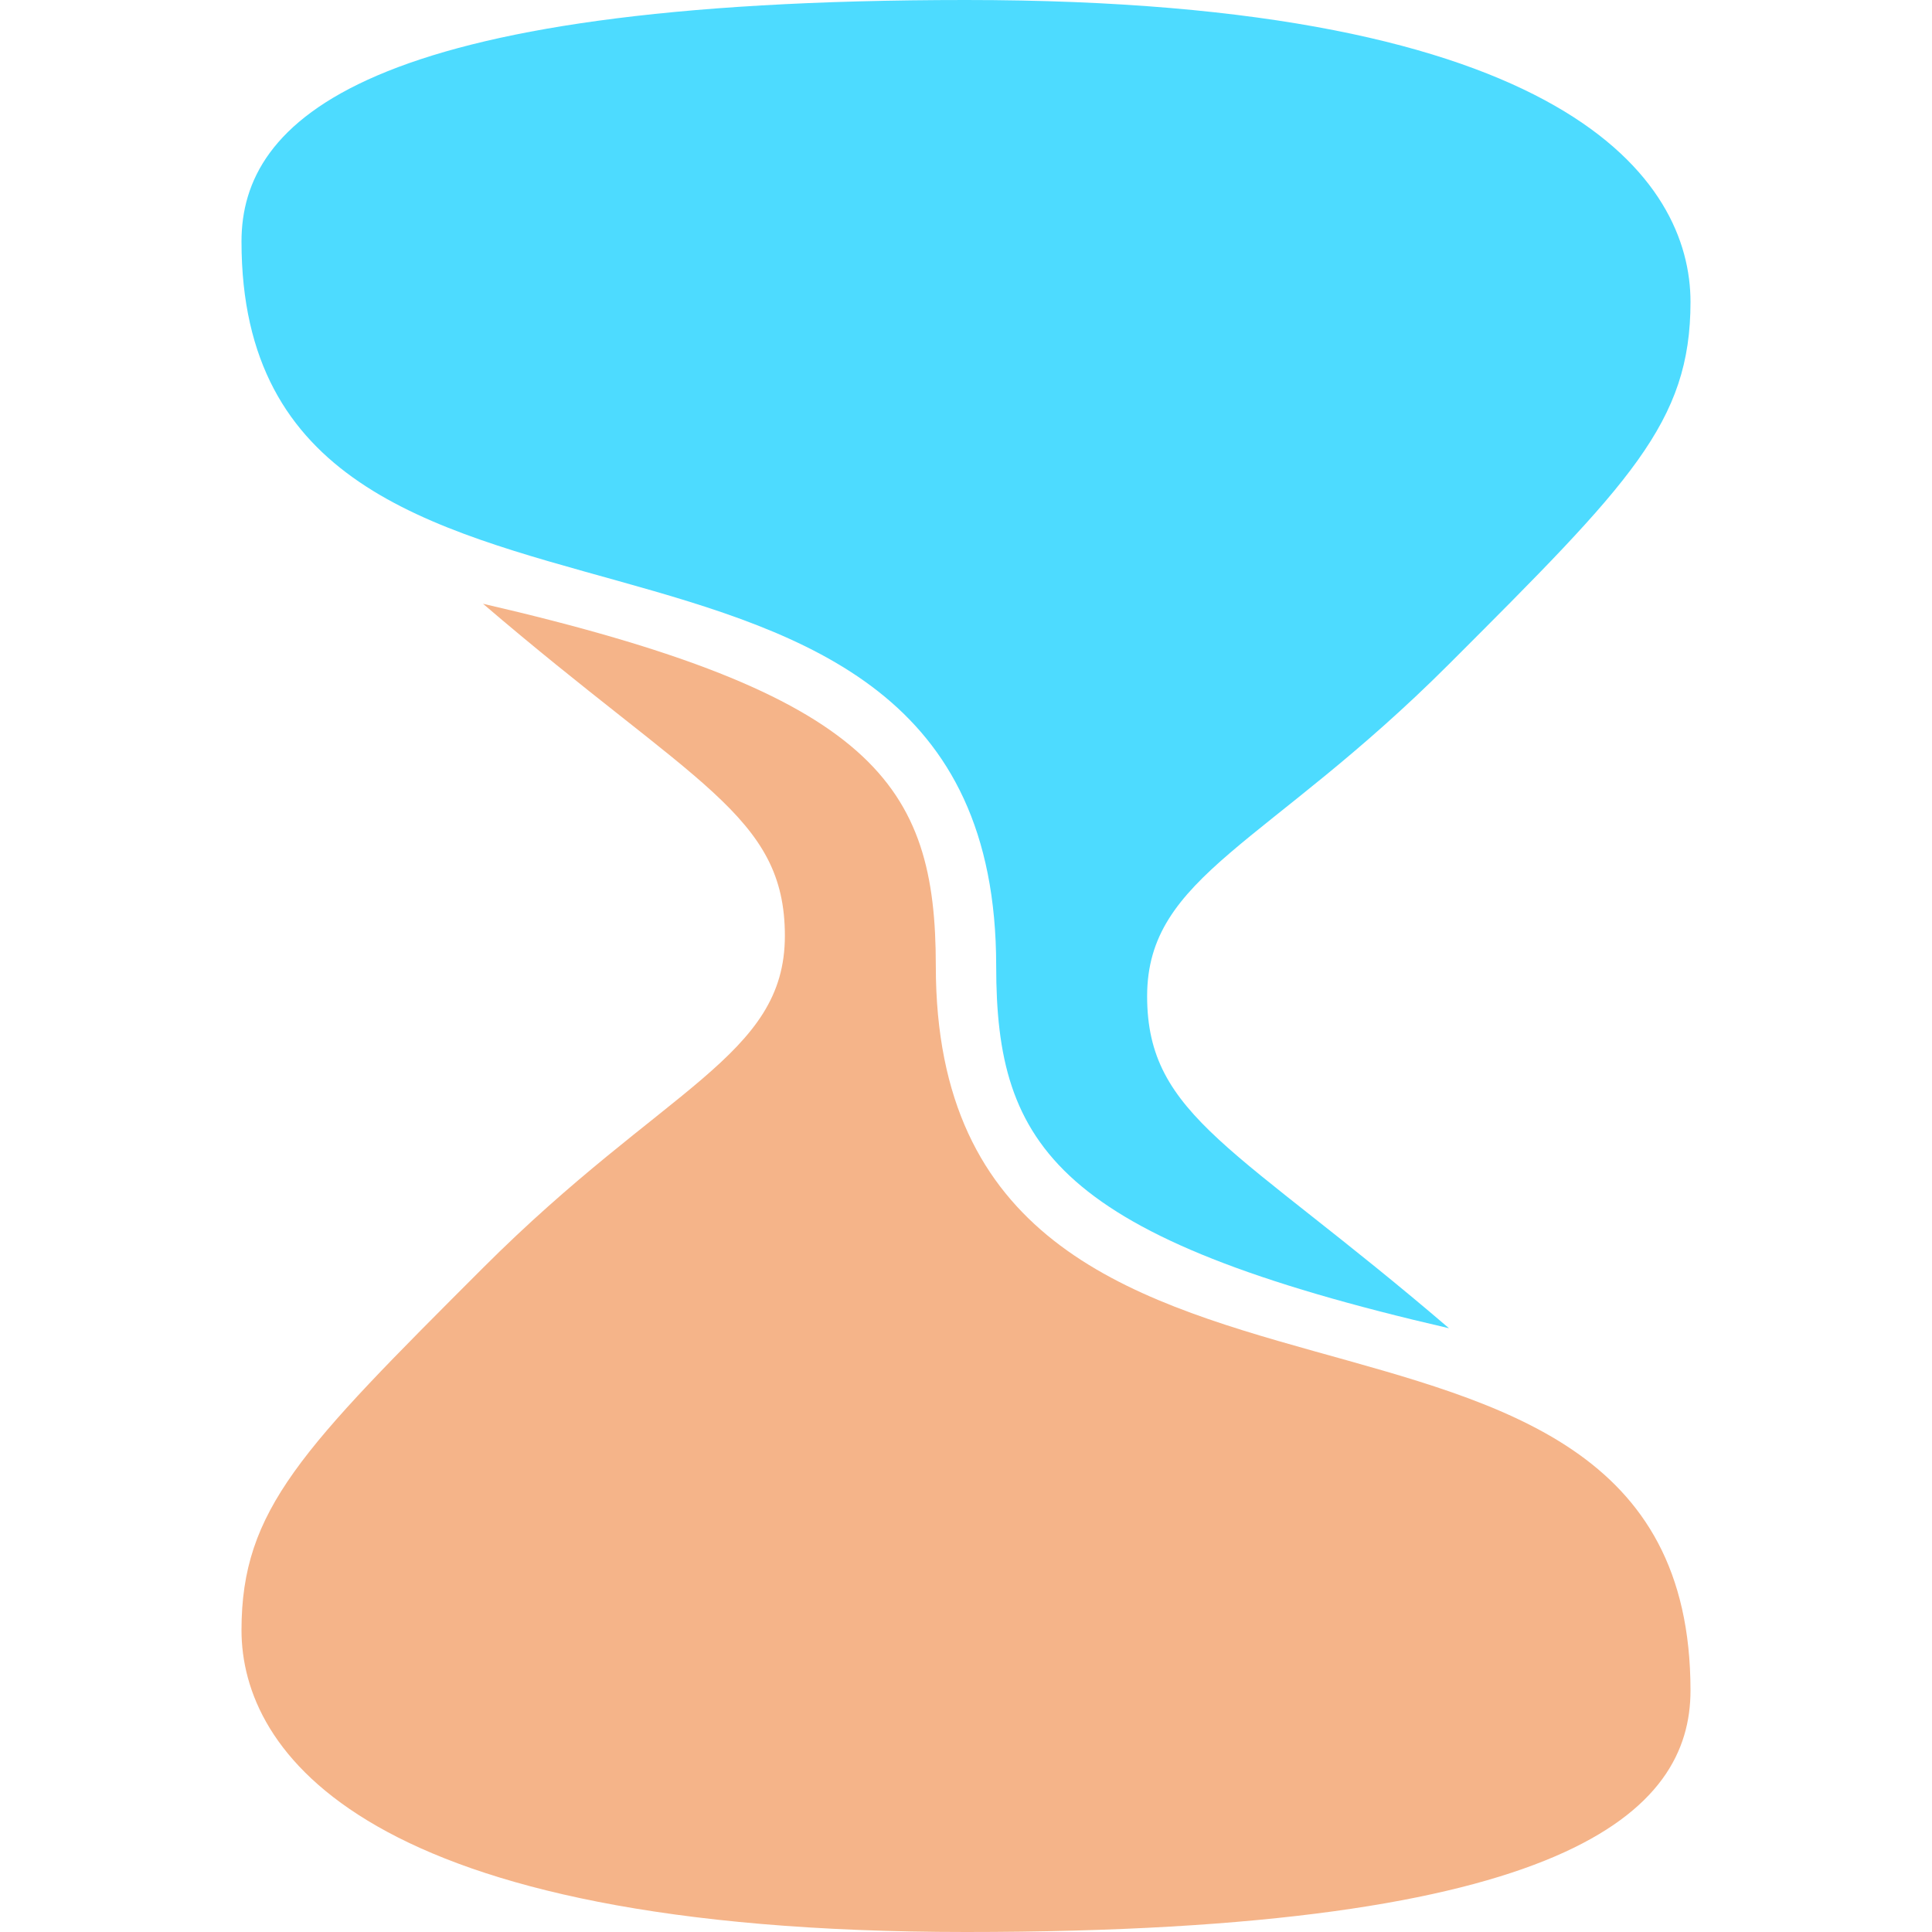 <?xml version="1.0" encoding="UTF-8" standalone="no"?>
<!-- Created with Inkscape (http://www.inkscape.org/) -->

<svg
   xmlns:dc="http://purl.org/dc/elements/1.1/"
   xmlns:cc="http://creativecommons.org/ns#"
   xmlns:rdf="http://www.w3.org/1999/02/22-rdf-syntax-ns#"
   xmlns:svg="http://www.w3.org/2000/svg"
   xmlns="http://www.w3.org/2000/svg"
   xmlns:xlink="http://www.w3.org/1999/xlink"
   xmlns:sodipodi="http://sodipodi.sourceforge.net/DTD/sodipodi-0.dtd"
   xmlns:inkscape="http://www.inkscape.org/namespaces/inkscape"
   width="256"
   height="256"
   id="svg2"
   version="1.1"
   inkscape:version="0.48.4 r9939"
   sodipodi:docname="latertime.svg"
   inkscape:export-filename="/home/stuart/Projects/latertime/laterti.me/client/latertime.png"
   inkscape:export-xdpi="90"
   inkscape:export-ydpi="90">
  <defs
     id="defs4">
    <path
       style="stroke:none"
       d="m 128,0 c 80,0 96,24 96,40 0,16 -8,24 -32,48 -24,24 -40,28 -40,44 0,16 12,20 40,44 C 140,164 132,152 132,128 132,56 32,96 32,32 32,16 48,0 128,0 z"
       id="path2985"
       inkscape:connector-curvature="0"
       sodipodi:nodetypes="ssszcsss" />
  </defs>
  <sodipodi:namedview
     id="base"
     pagecolor="#ffffff"
     bordercolor="#666666"
     borderopacity="1.0"
     inkscape:pageopacity="0.0"
     inkscape:pageshadow="2"
     inkscape:zoom="2.56"
     inkscape:cx="128.15327"
     inkscape:cy="110.10477"
     inkscape:document-units="px"
     inkscape:current-layer="layer1"
     showgrid="true"
     fit-margin-top="0"
     fit-margin-left="0"
     fit-margin-right="0"
     fit-margin-bottom="0"
     inkscape:window-width="1680"
     inkscape:window-height="998"
     inkscape:window-x="0"
     inkscape:window-y="0"
     inkscape:window-maximized="1"
     inkscape:snap-bbox="true"
     inkscape:snap-grids="true">
    <inkscape:grid
       type="xygrid"
       id="grid2985"
       empspacing="4"
       visible="true"
       enabled="true"
       snapvisiblegridlinesonly="true"
       spacingx="4px"
       spacingy="4px" />
  </sodipodi:namedview>
  <g
     inkscape:label="Layer 1"
     inkscape:groupmode="layer"
     id="layer1"
     style="display:inline;opacity:1">
    <use
       x="0"
       y="0"
       xlink:href="#path2985"
       id="use2989"
       width="744.094"
       height="1052.362"
       style="fill:#4ddbff;fill-opacity:1" />
    <use
       x="0"
       y="0"
       xlink:href="#path2985"
       id="use2991"
       width="744.094"
       height="1052.362"
       transform="matrix(-1,0,0,-1,256,256)"
       style="fill:#f5b489;fill-opacity:1" />
  </g>
</svg>
